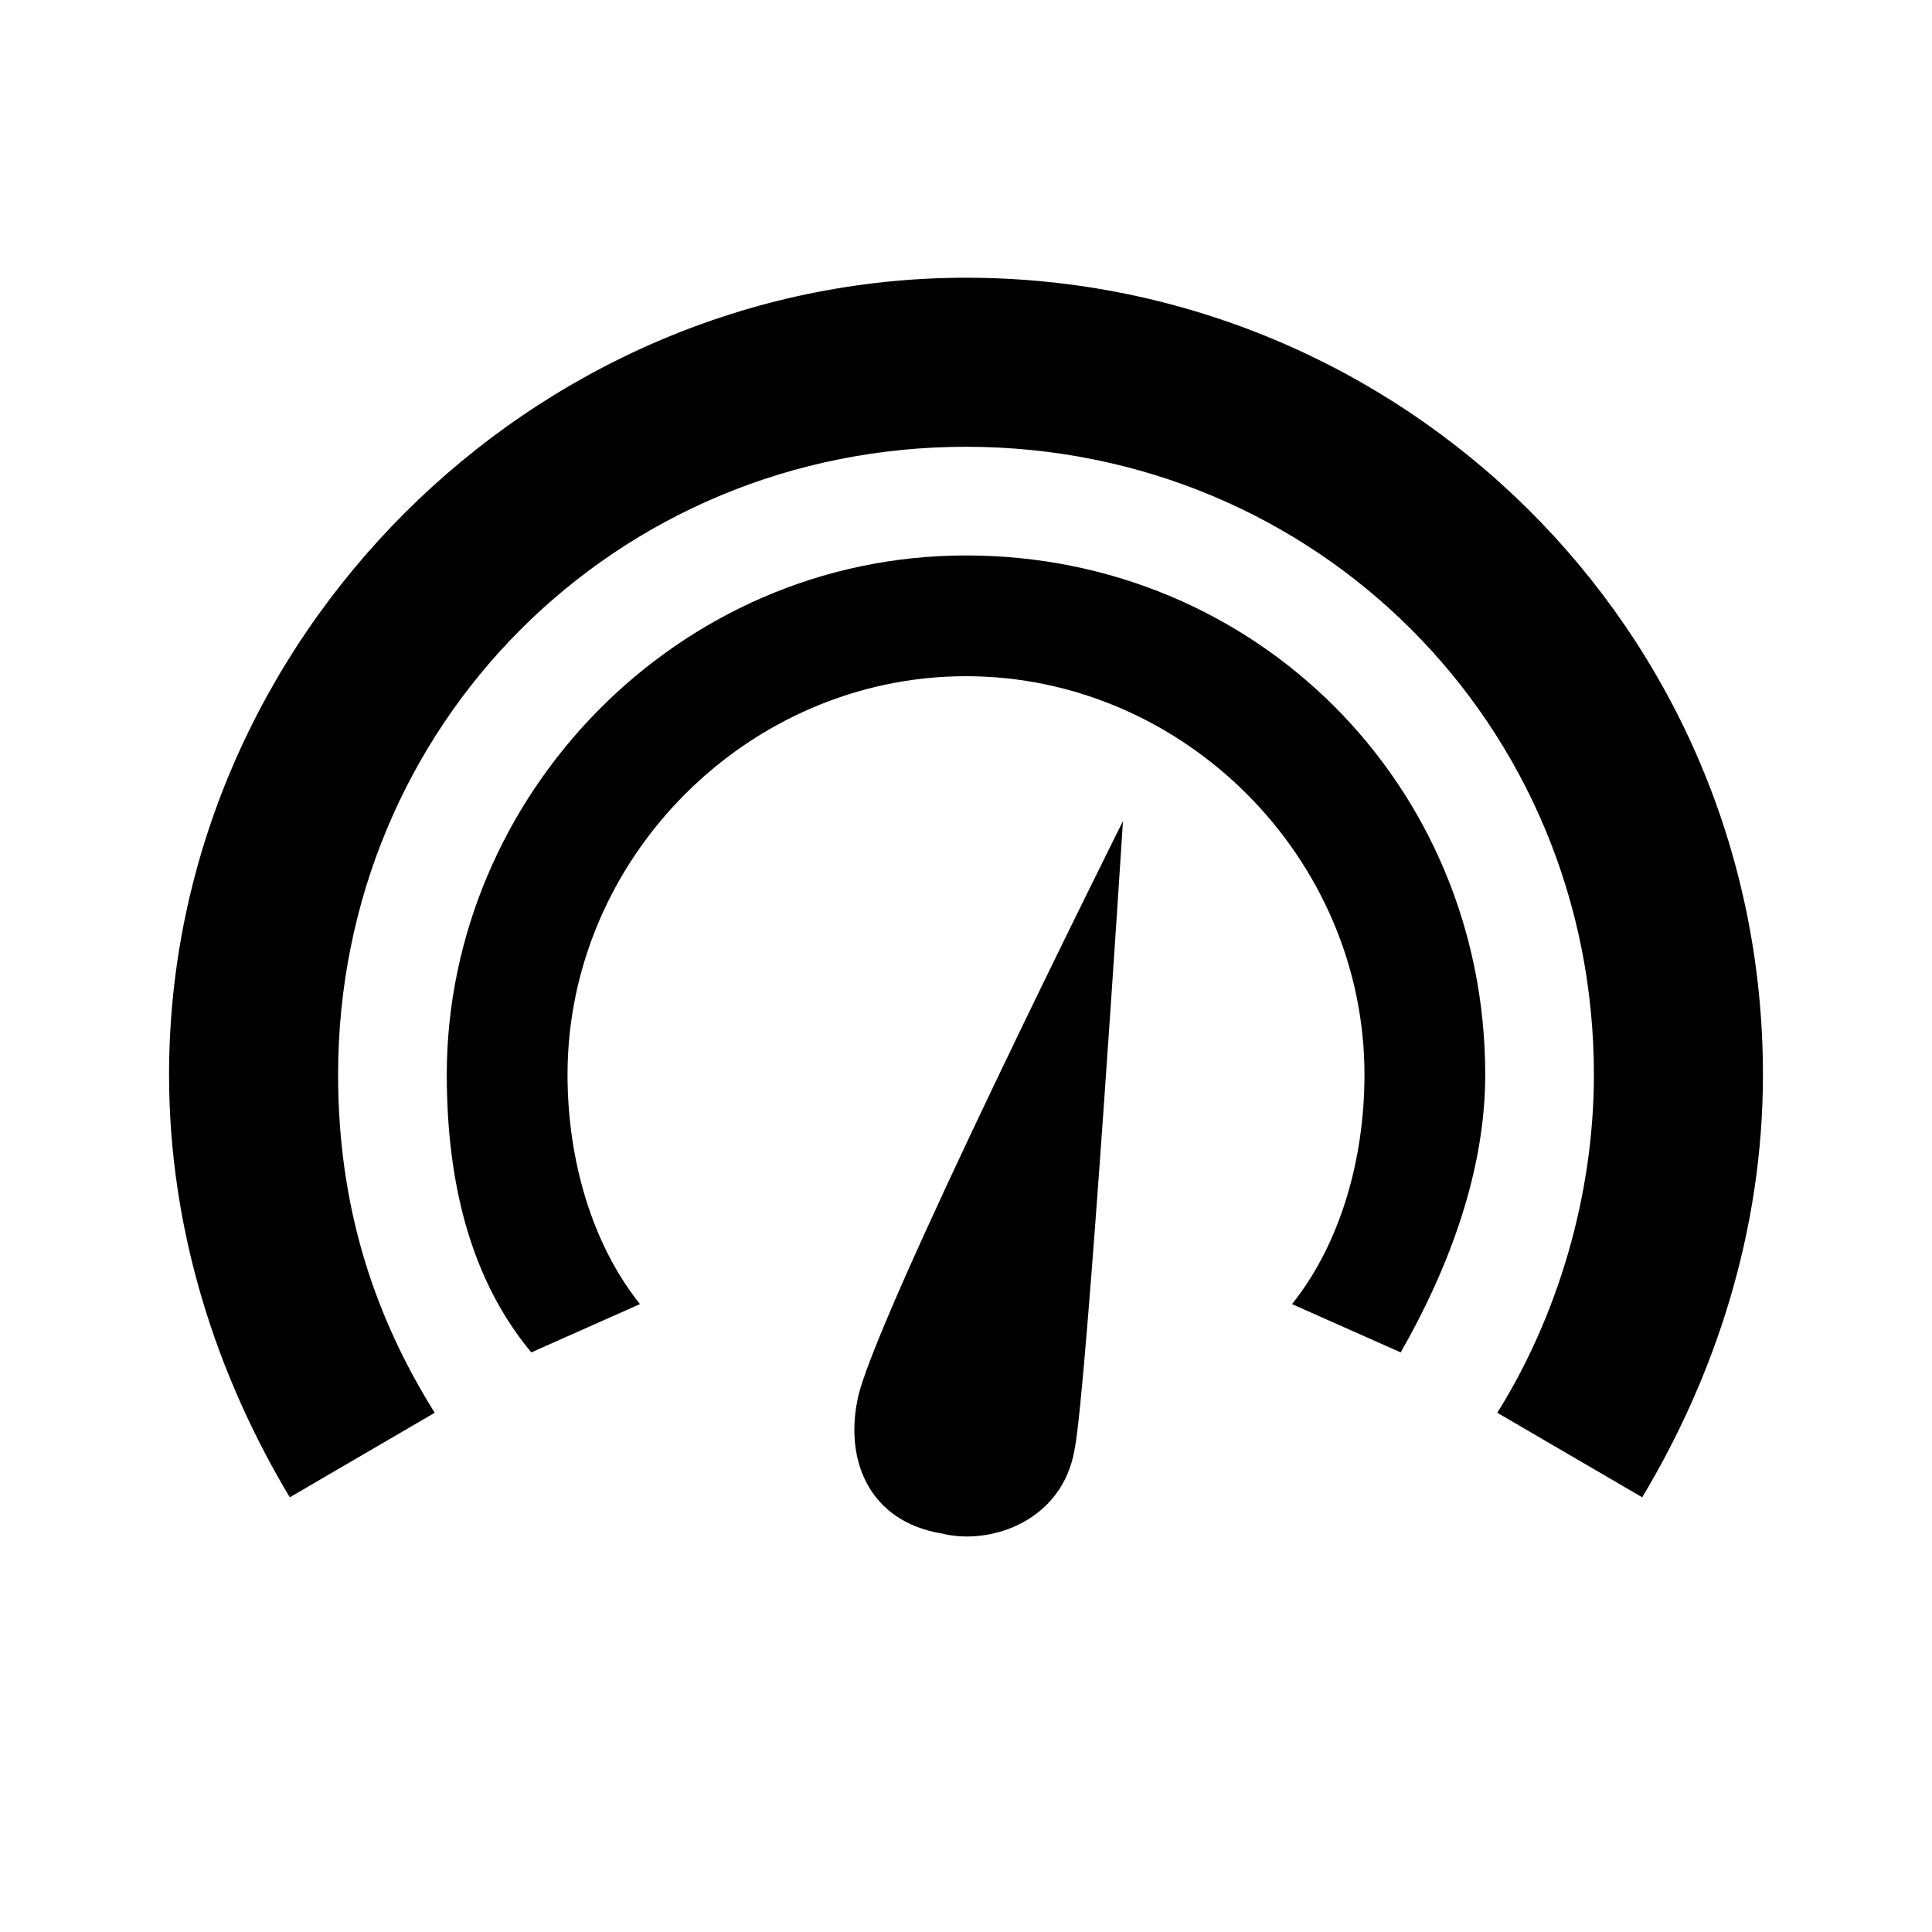 <svg
  viewBox="0 0 1024 1024"
  version="1.1"
  xmlns="http://www.w3.org/2000/svg">
  <path
    d="M339.2 691.2c-25.6-32-38.4-76.8-38.4-121.6 0-115.2 96-211.2 211.2-211.2s211.2 96 211.2 211.2c0 44.8-12.8 89.6-38.4 121.6l57.6 25.6c25.6-44.8 44.8-96 44.8-147.2 0-153.6-121.6-275.2-275.2-275.2s-275.2 128-275.2 275.2c0 57.6 12.8 108.8 44.8 147.2l57.6-25.6z"></path>
  <path
    d="M230.4 748.8c-32-51.2-51.2-108.8-51.2-179.2 0-185.6 147.2-332.8 332.8-332.8S844.8 384 844.8 569.6c0 64-19.2 128-51.2 179.2l76.8 44.8c38.4-64 64-140.8 64-224 0-236.8-192-422.4-422.4-422.4S89.6 339.2 89.6 569.6c0 83.2 25.6 160 64 224l76.8-44.8z"></path>
  <path d="M569.6 768c6.4-32 25.6-332.8 25.6-332.8S460.8 704 454.4 742.4c-6.4 32 6.4 64 44.8 70.4 25.6 6.4 64-6.4 70.4-44.8z"></path>
</svg>
